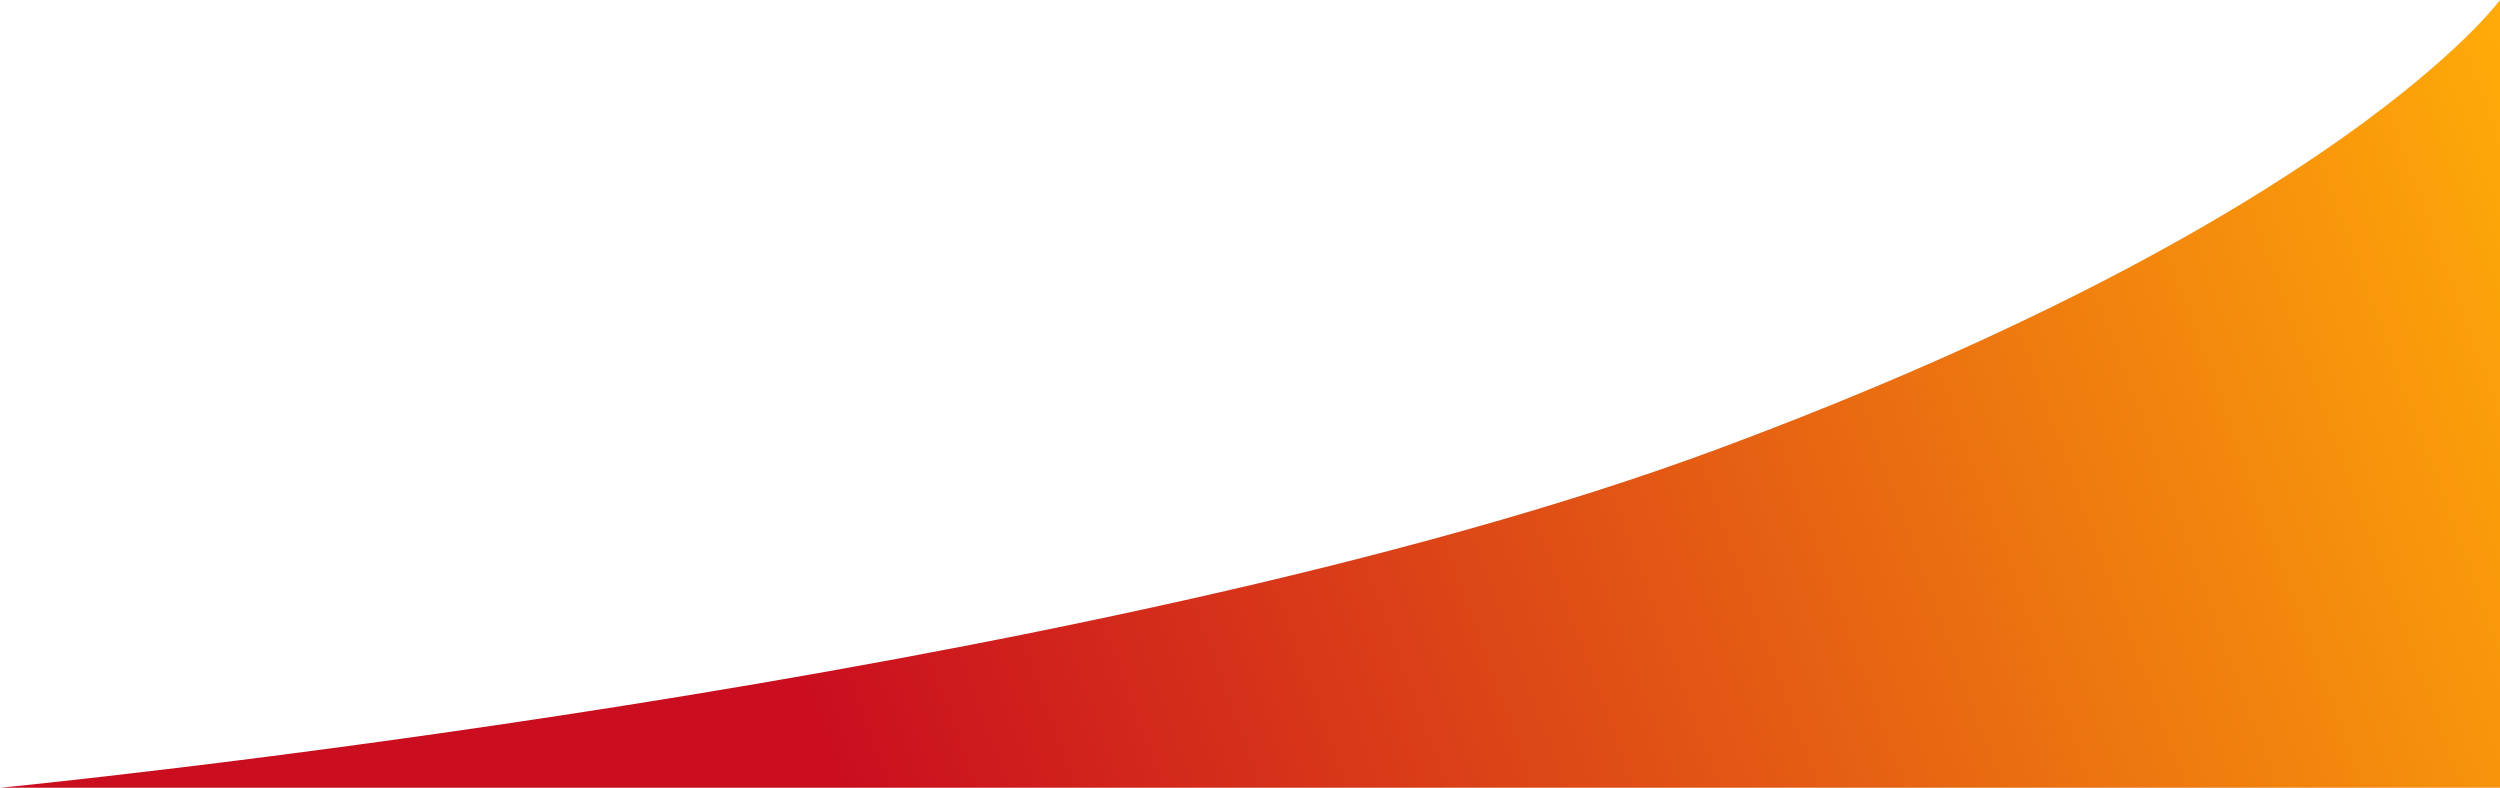 <svg width="1920" height="605" viewBox="0 0 1920 605" fill="none" xmlns="http://www.w3.org/2000/svg">
<path d="M1920 605L1920 -0C1920 -0 1798.5 166.807 1318.5 345.119C838.5 523.431 0 605 0 605L1920 605Z" fill="url(#paint0_linear_82_214)"/>
<defs>
<linearGradient id="paint0_linear_82_214" x1="-5" y1="605" x2="1888.15" y2="-88.328" gradientUnits="userSpaceOnUse">
<stop offset="0.304" stop-color="#CA0E1F"/>
<stop offset="1" stop-color="#FFAB08"/>
</linearGradient>
</defs>
</svg>
